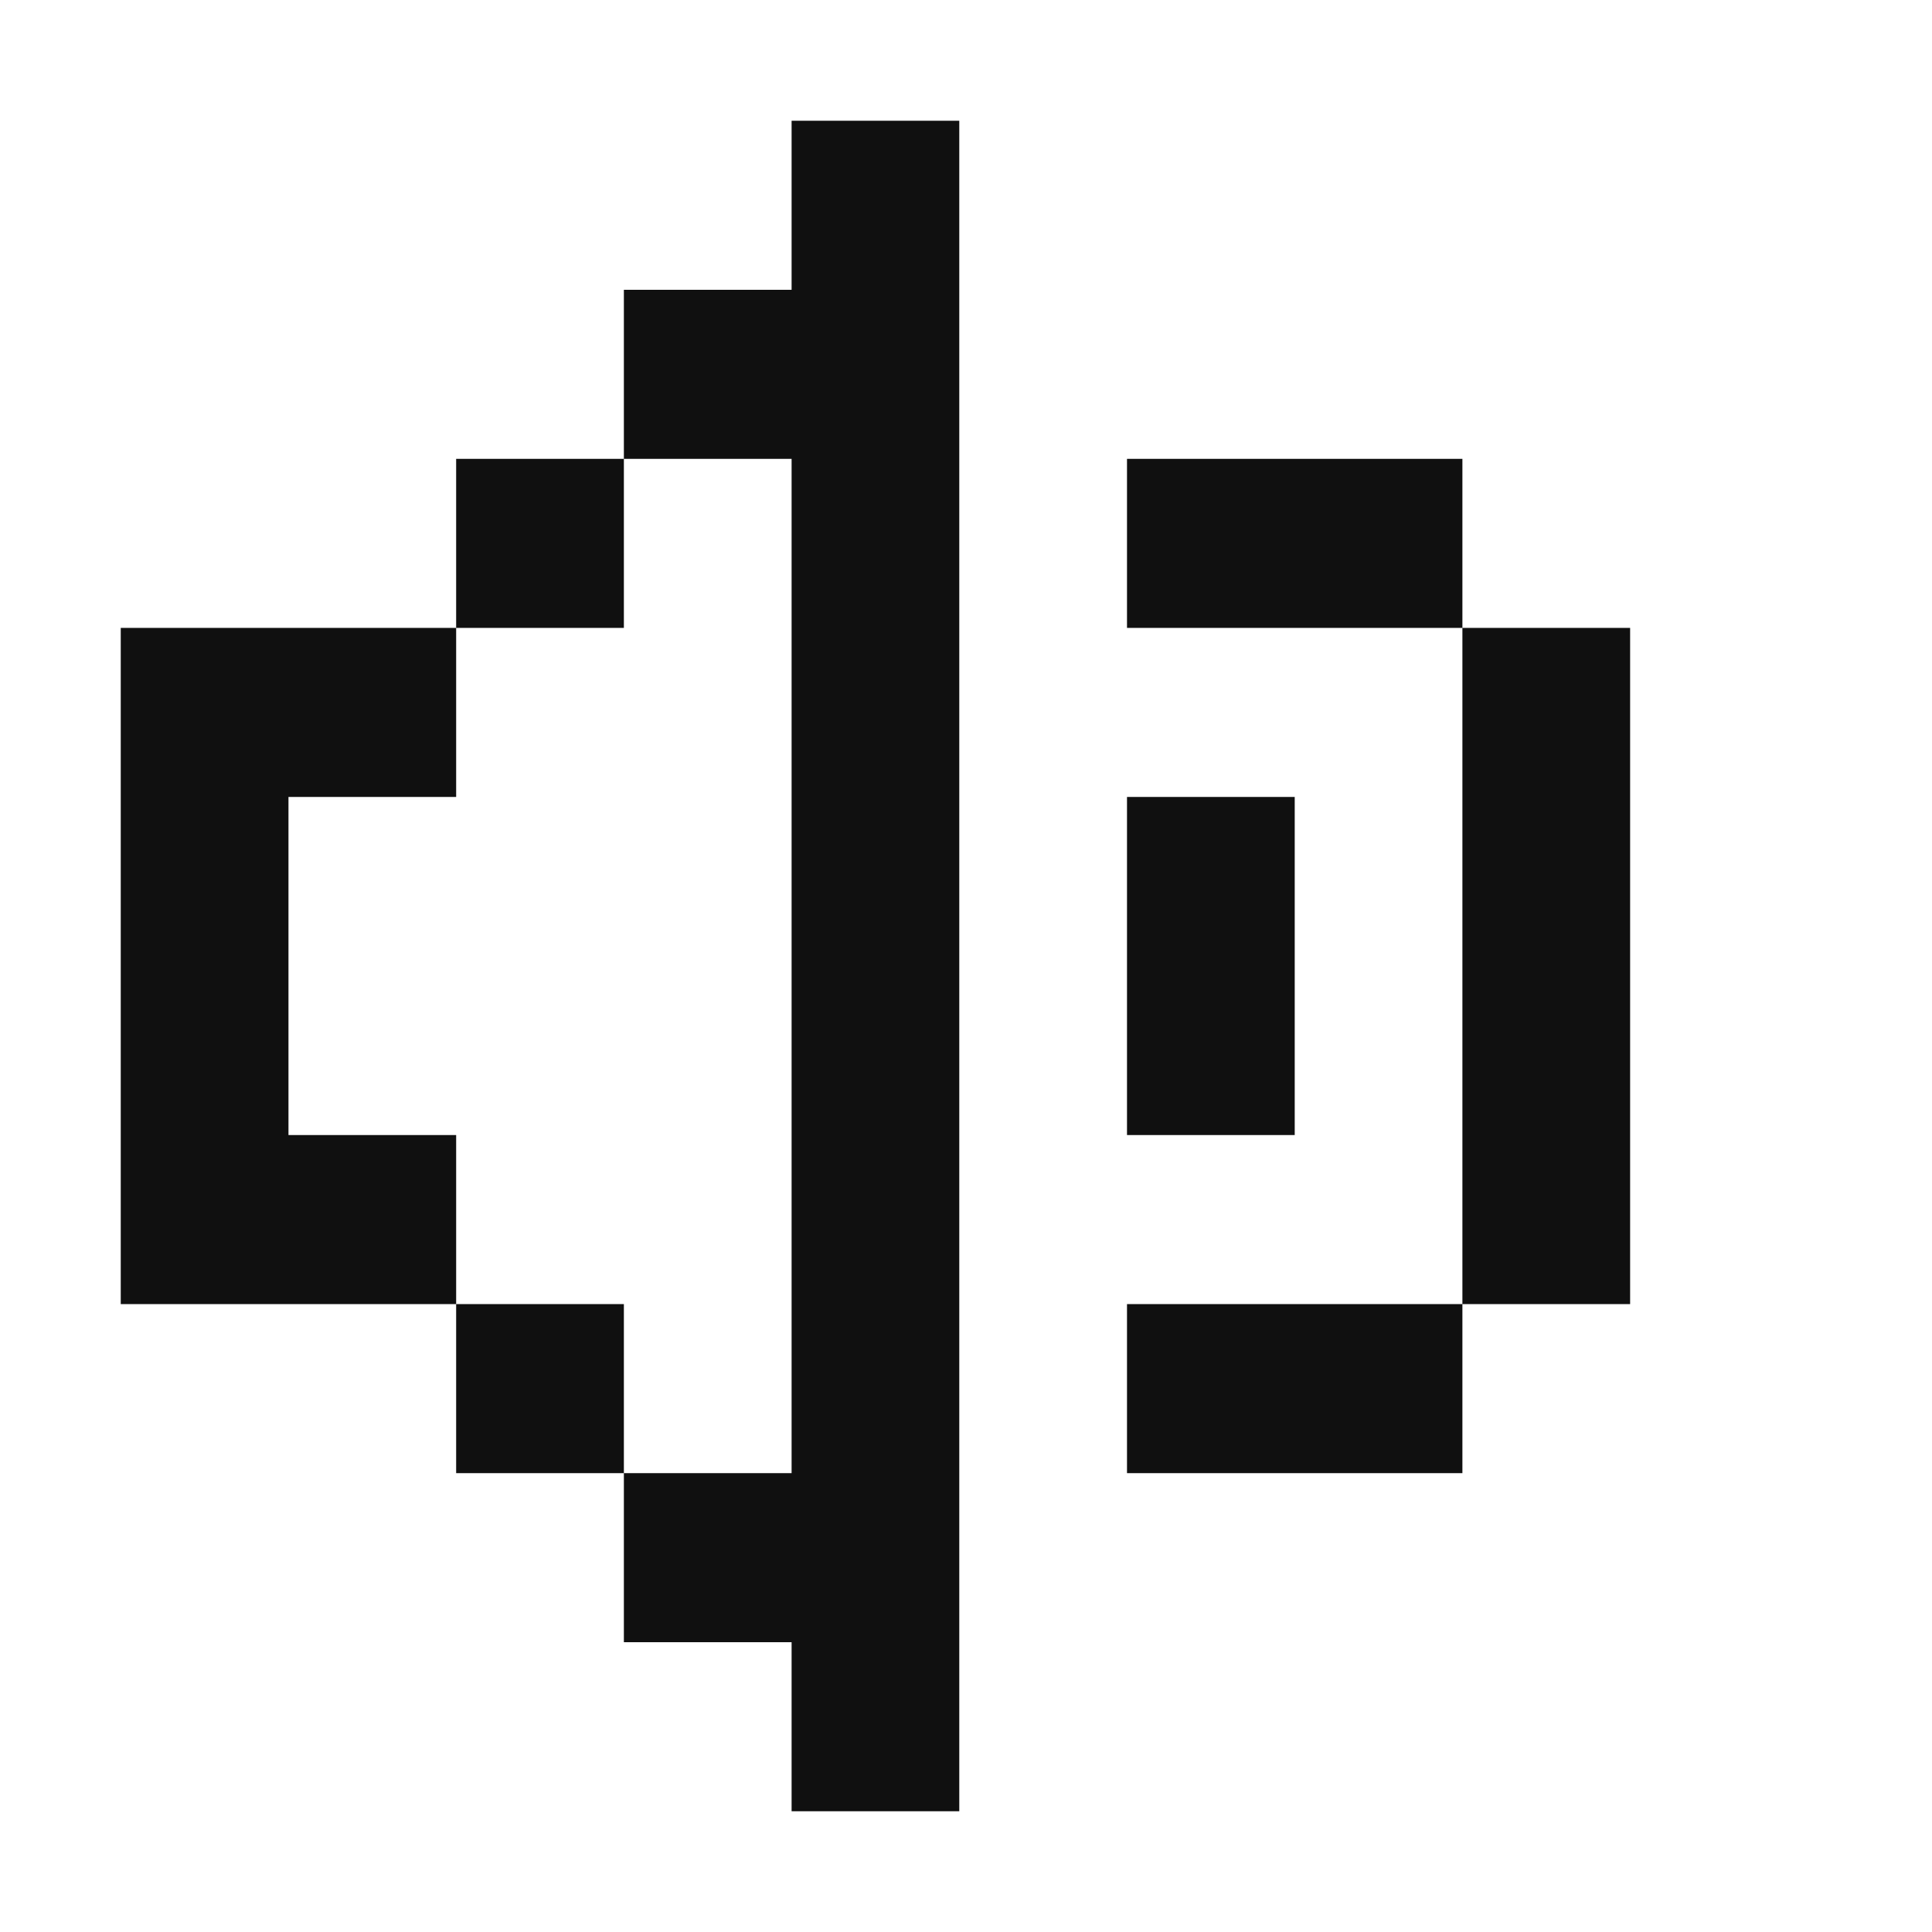 <svg width="48" height="48" viewBox="0 0 48 48" fill="none" xmlns="http://www.w3.org/2000/svg">
<path d="M19.667 3H23.833V45H19.667V40.8H15.5V36.6H19.667V11.4H15.5V7.2H19.667V3ZM11.333 15.6V11.4H15.5V15.6H11.333ZM11.333 32.4H3V15.6H11.333V19.8H7.167V28.2H11.333V32.4ZM11.333 32.4V36.6H15.5V32.4H11.333ZM32.167 19.8H28V28.2H32.167V19.8ZM36.333 15.6H40.5V32.4H36.333V15.6ZM36.333 32.4V36.6H28V32.4H36.333ZM36.333 11.4V15.6H28V11.4H36.333Z" fill="#101010"/>
</svg>
